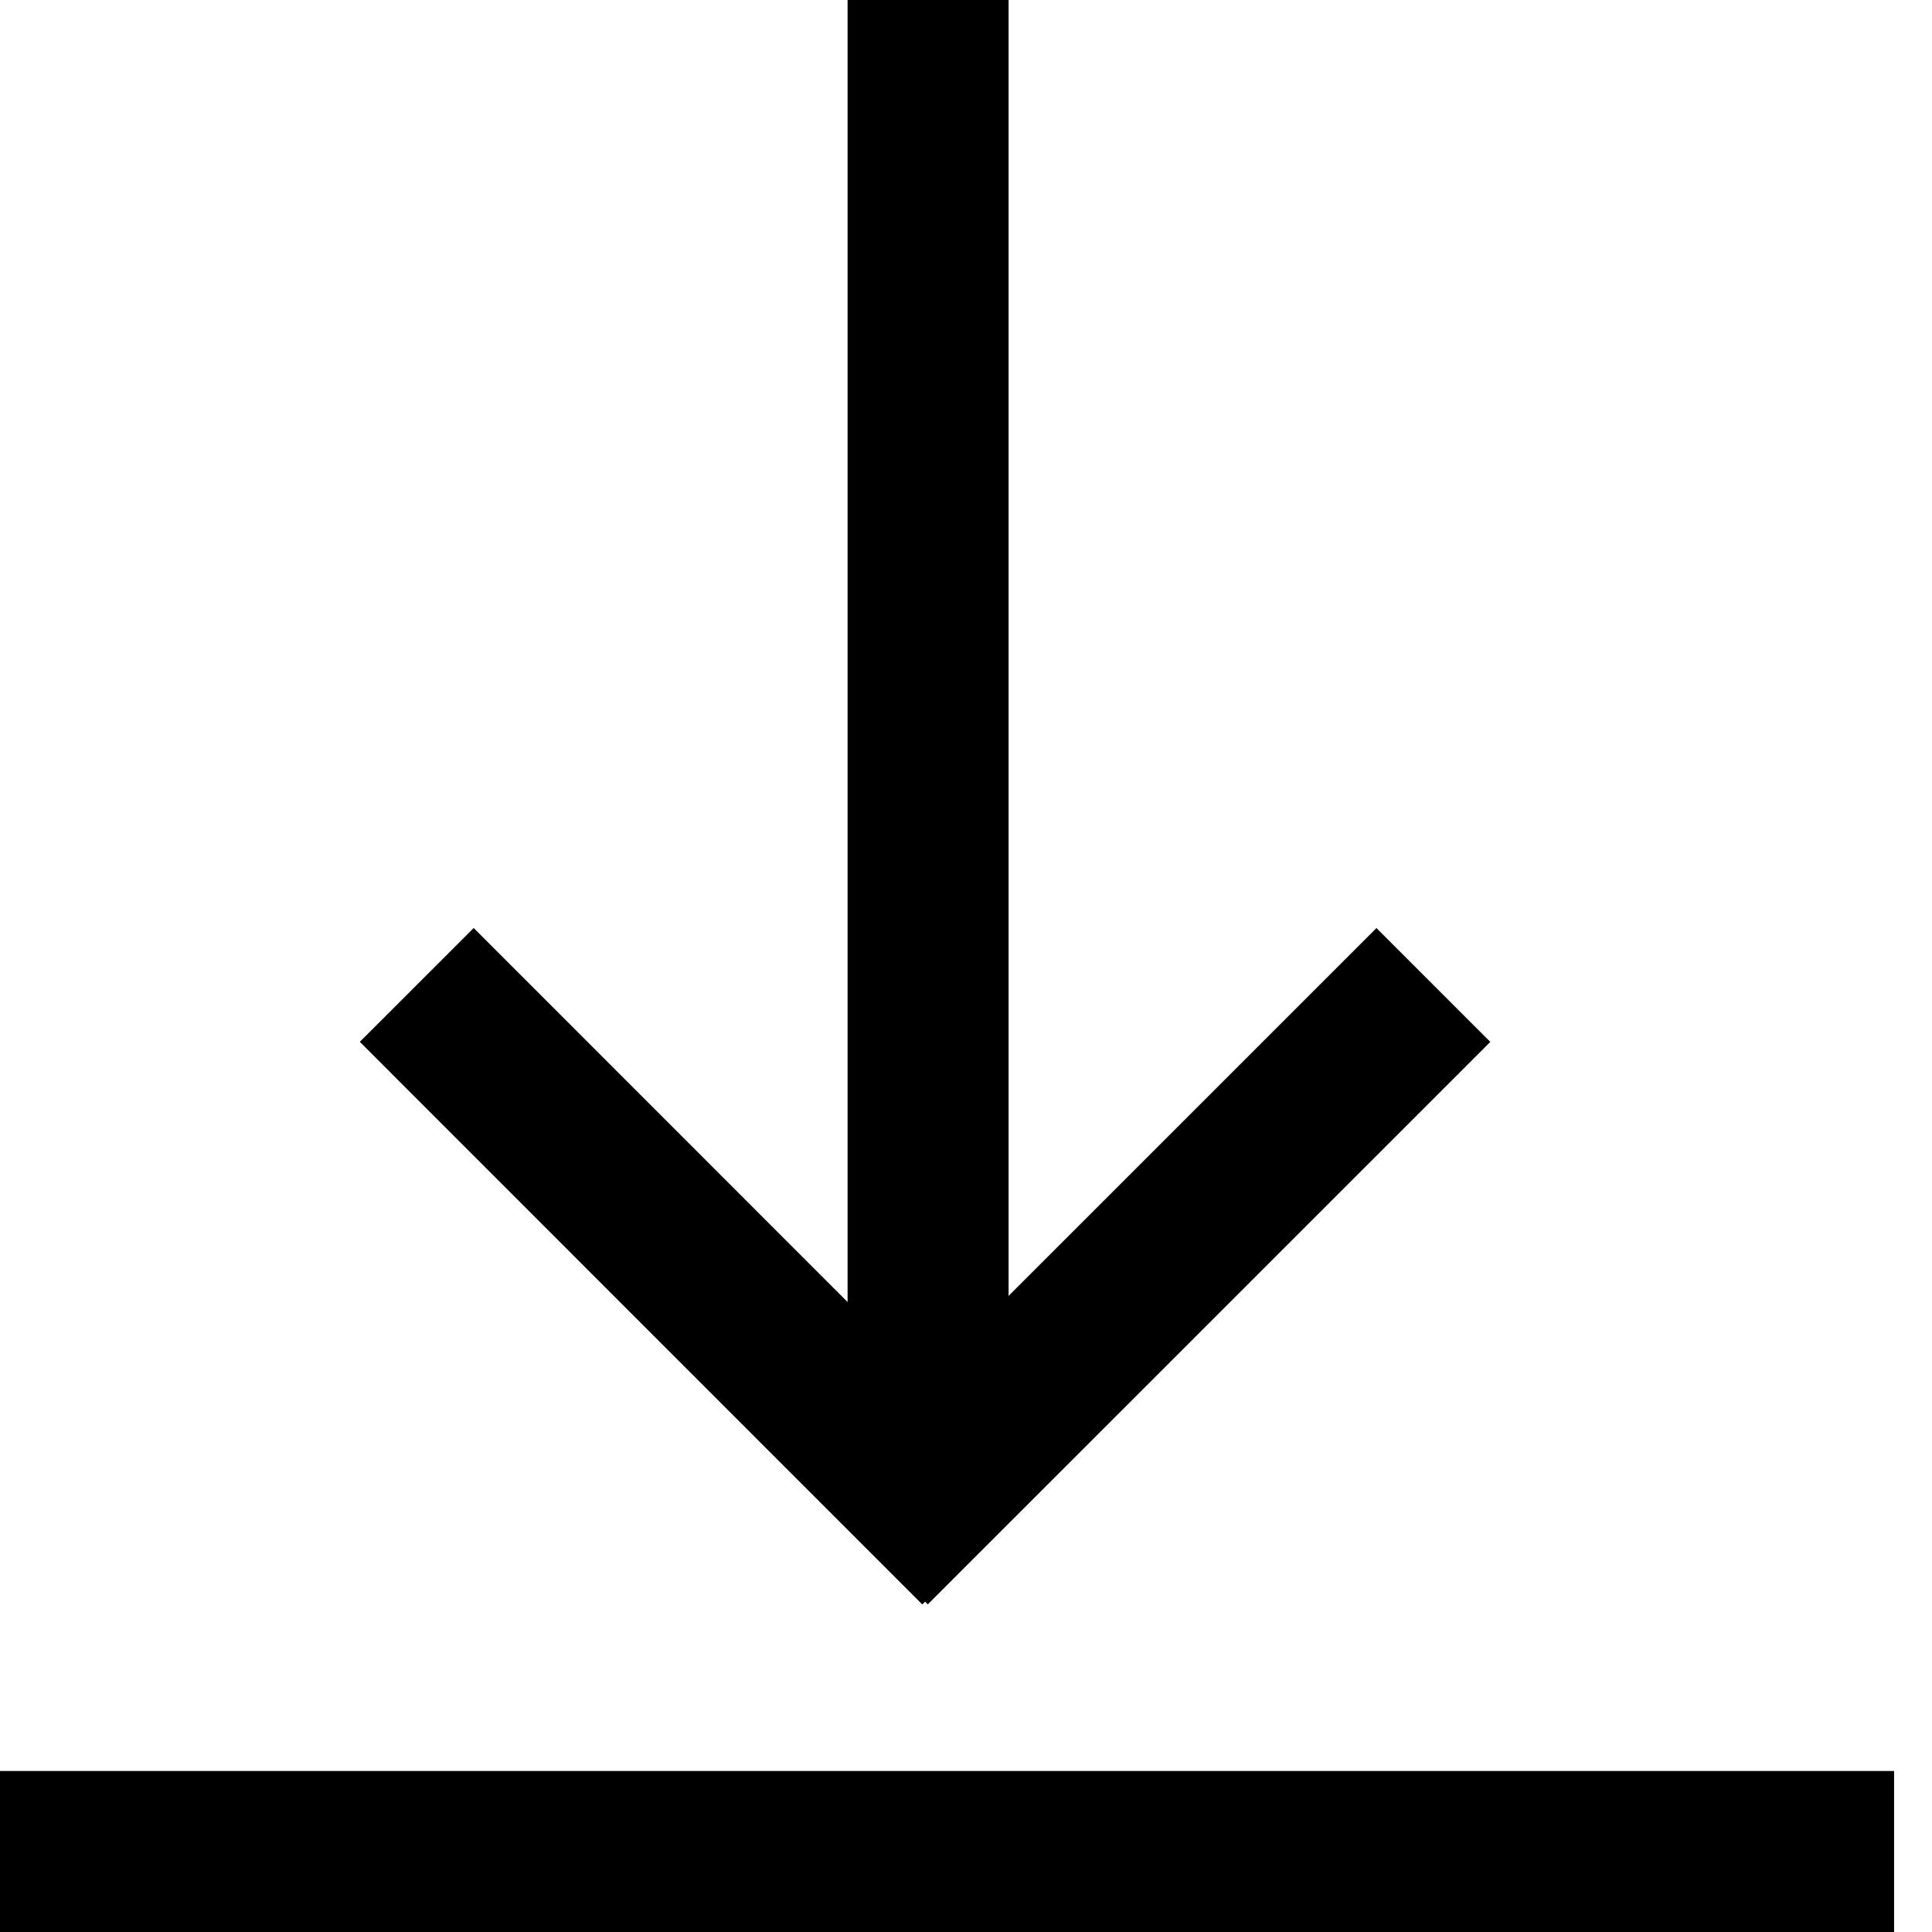 <svg width="24" height="24" viewBox="0 0 24 24" fill="none" xmlns="http://www.w3.org/2000/svg">
<line y1="23" x2="23.529" y2="23" stroke="black" stroke-width="2"/>
<path d="M11.529 0L11.529 18.823" stroke="black" stroke-width="2"/>
<path d="M12.164 19.224L5.177 12.235" stroke="black" stroke-width="2"/>
<path d="M10.818 19.223L17.806 12.236" stroke="black" stroke-width="2"/>
</svg>
